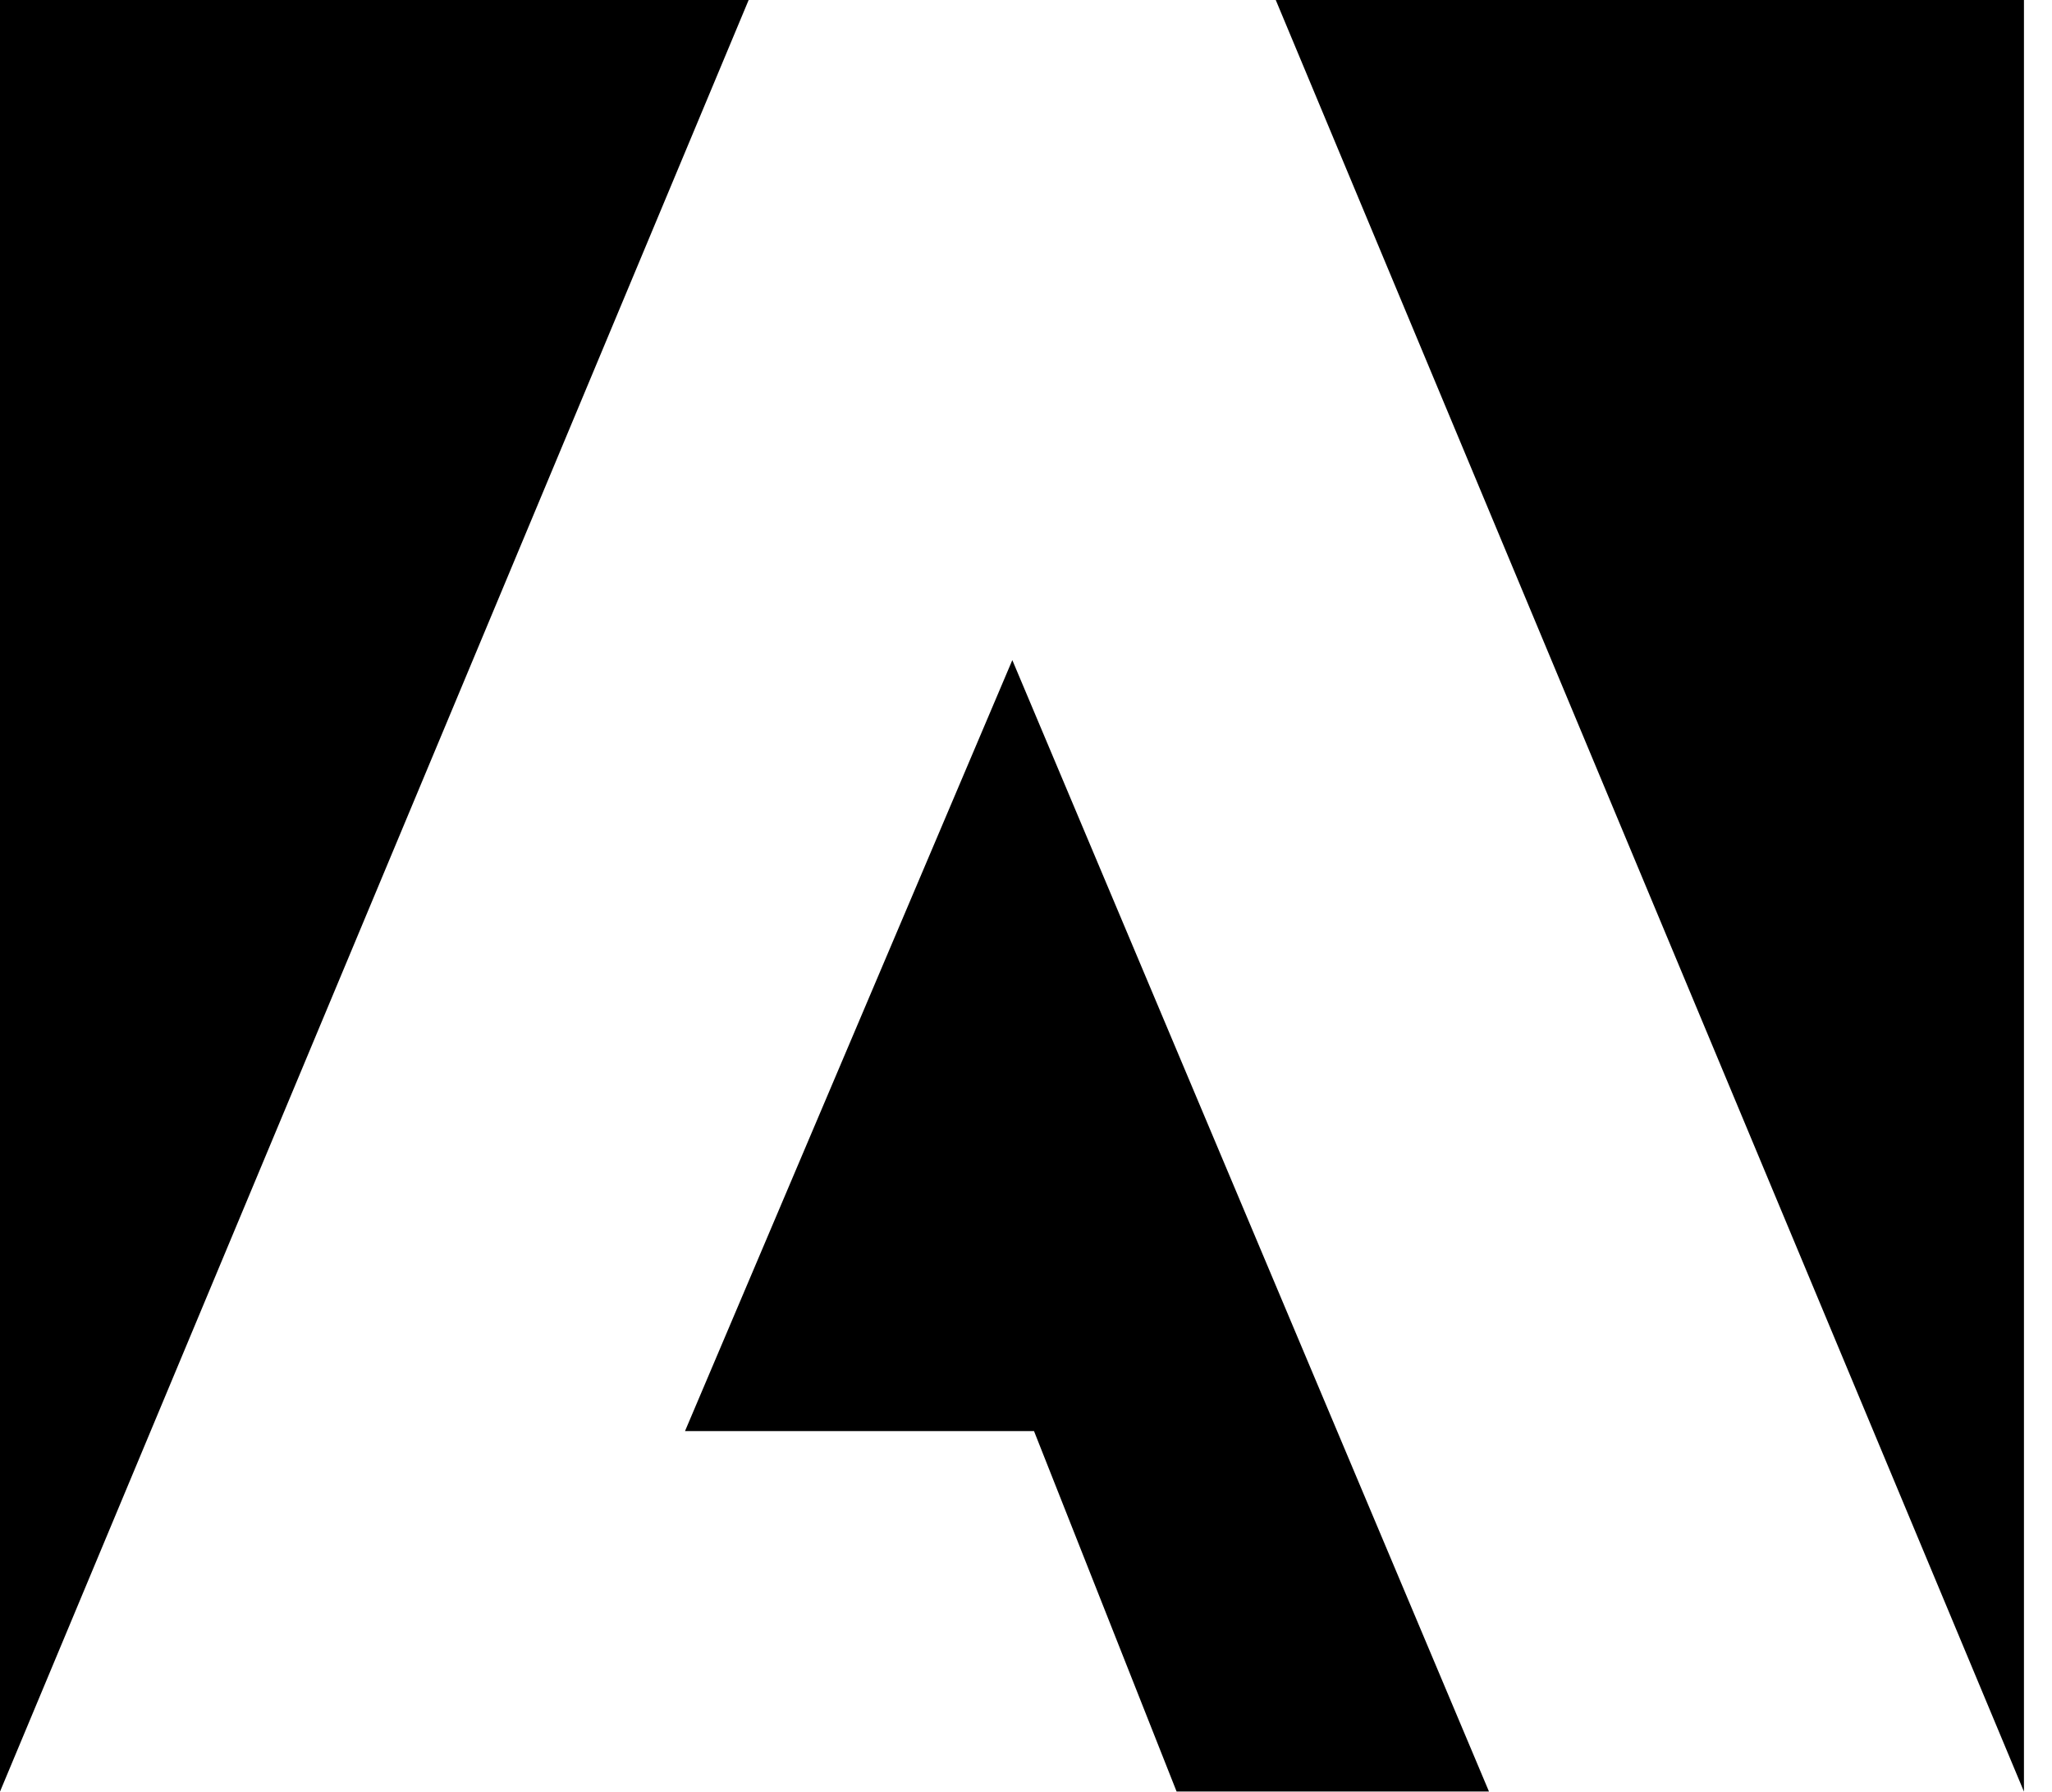 <svg width="63" height="55" viewBox="0 0 63 55" fill="none" xmlns="http://www.w3.org/2000/svg">
<path d="M62.139 55V0H39.168L62.139 55ZM0 0V55L22.985 0H0ZM21.031 43.932H31.746L36.123 54.996H45.714L31.08 20.264L21.031 43.932Z" fill="black"/>
</svg>
